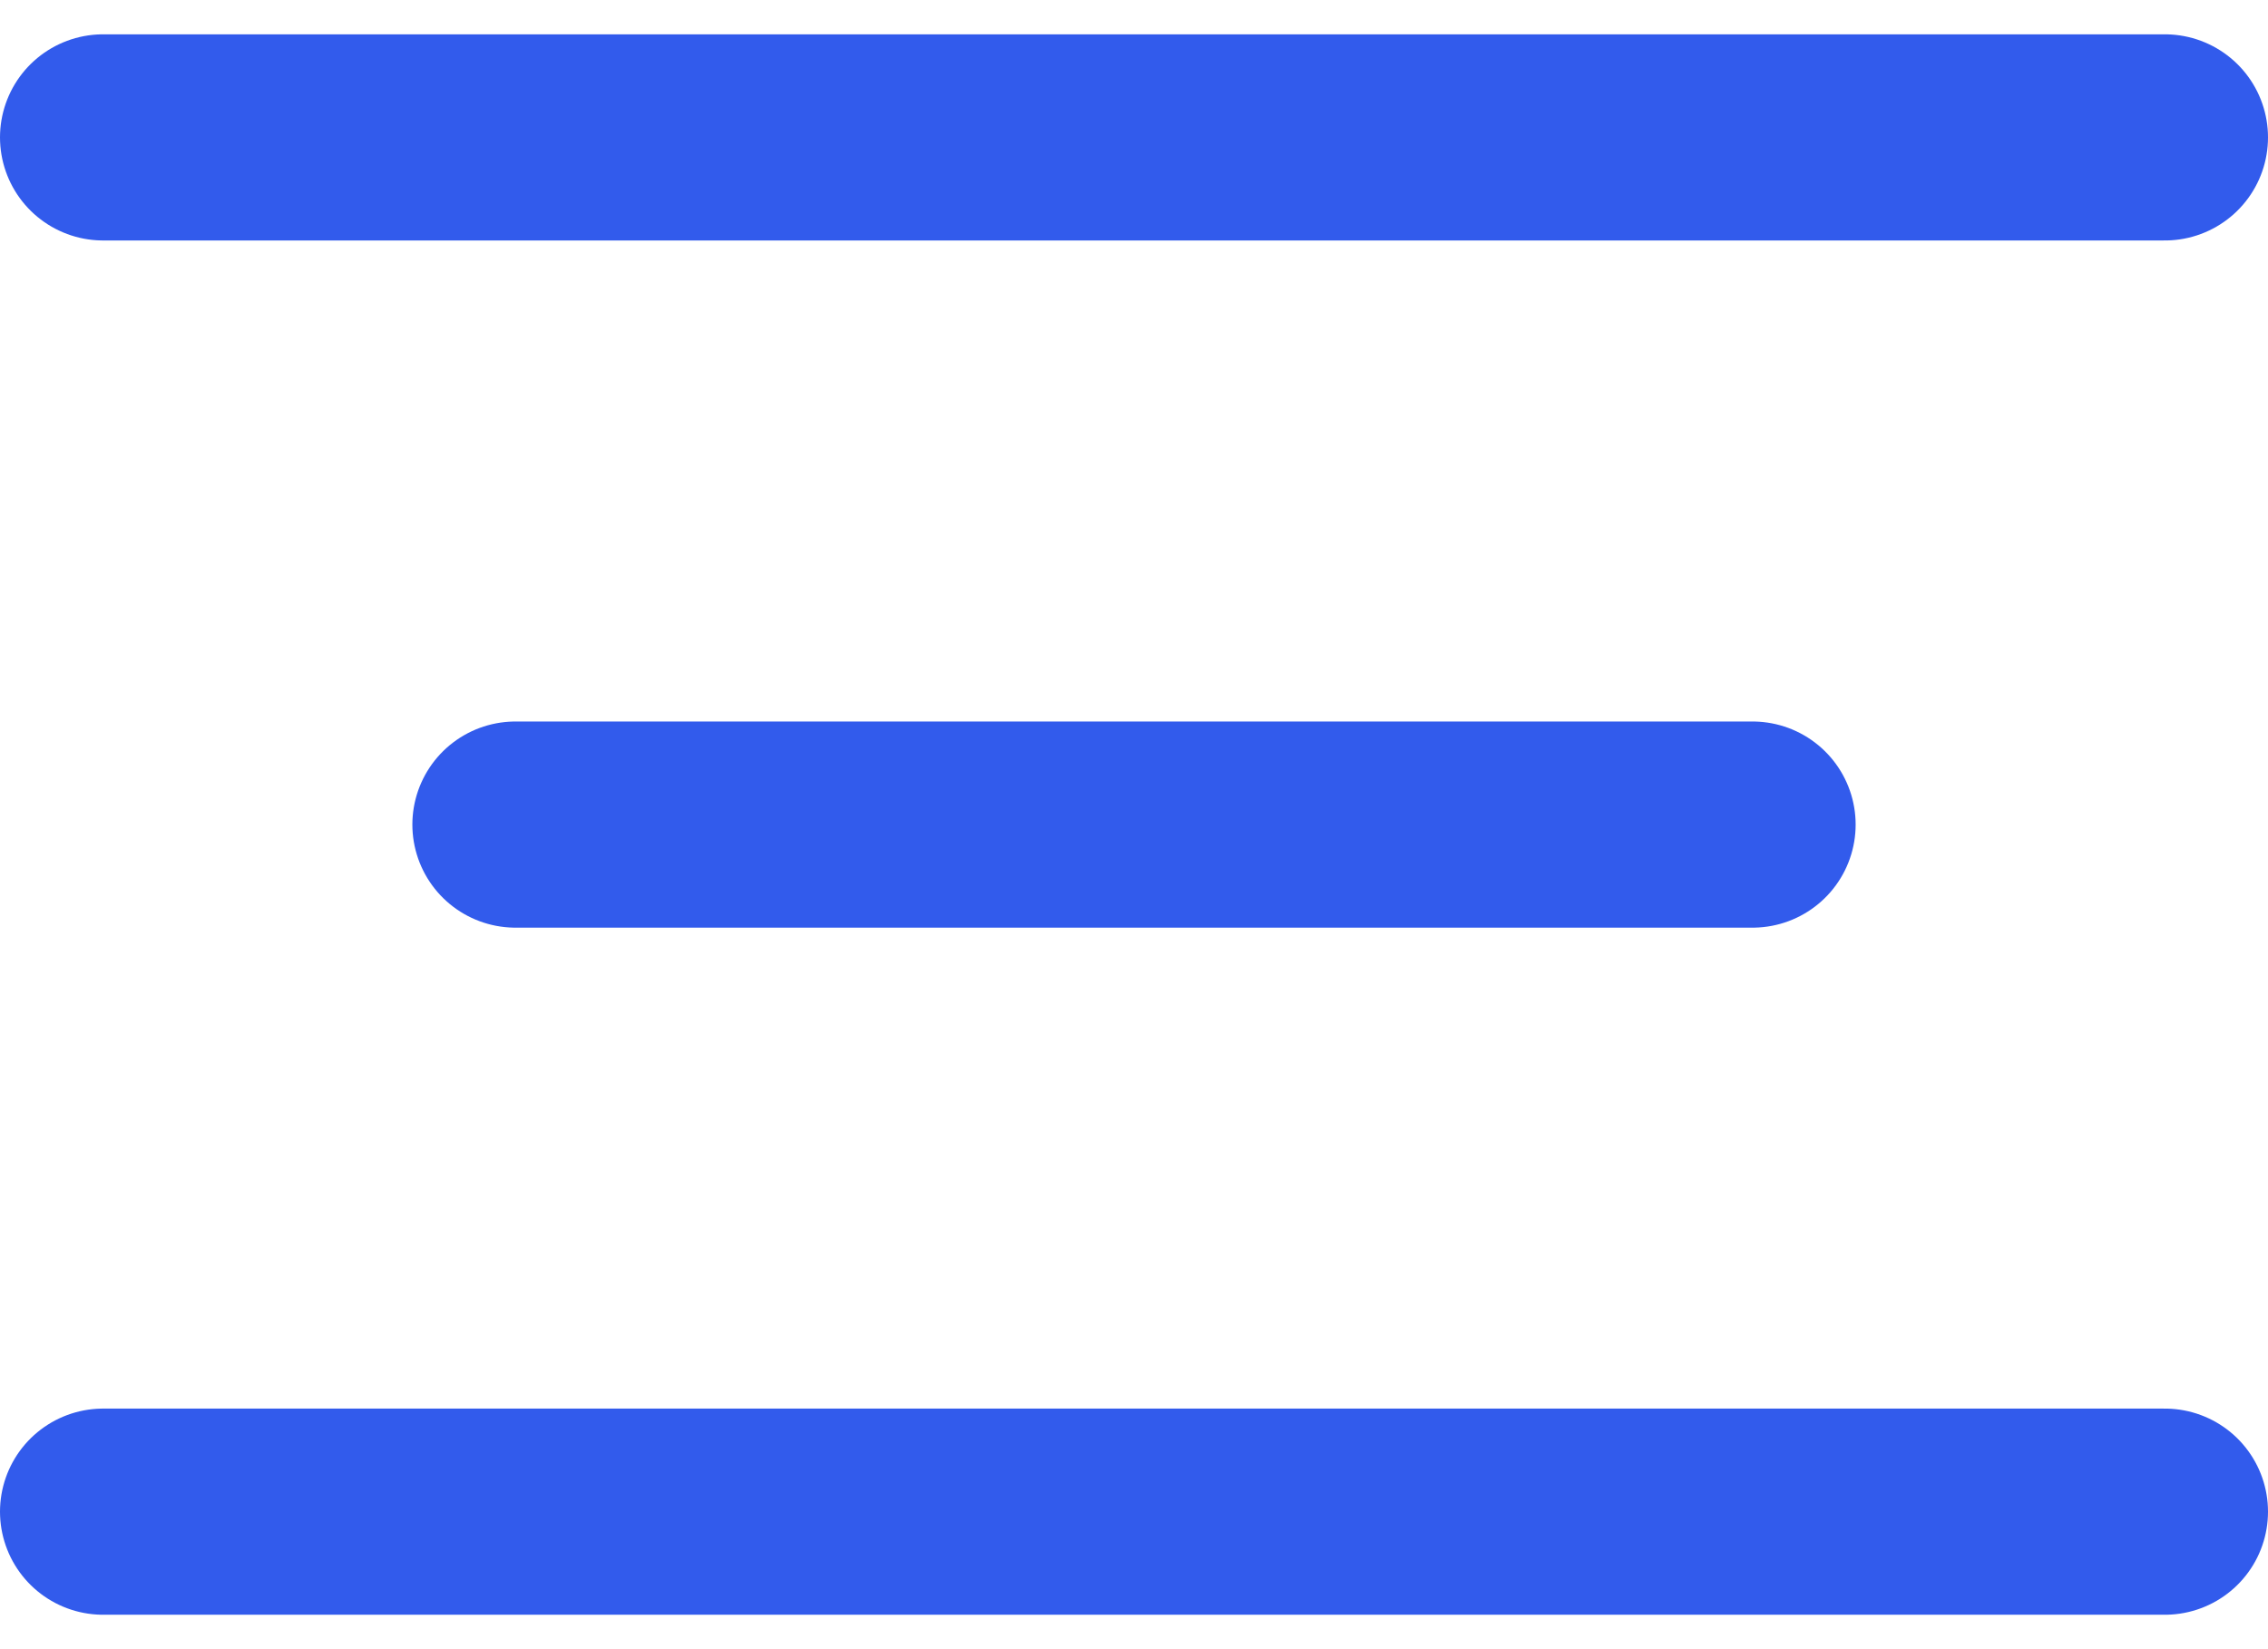 <svg width="22" height="16" viewBox="0 0 22 16" fill="none" xmlns="http://www.w3.org/2000/svg">
<path d="M5 8H17" stroke="#325BEC" stroke-width="2" stroke-linecap="round" stroke-linejoin="round"/>
<path d="M1 1.333H21" stroke="#325BEC" stroke-width="2" stroke-linecap="round" stroke-linejoin="round"/>
<path d="M1 14.666H21" stroke="#325BEC" stroke-width="2" stroke-linecap="round" stroke-linejoin="round"/>
</svg>
